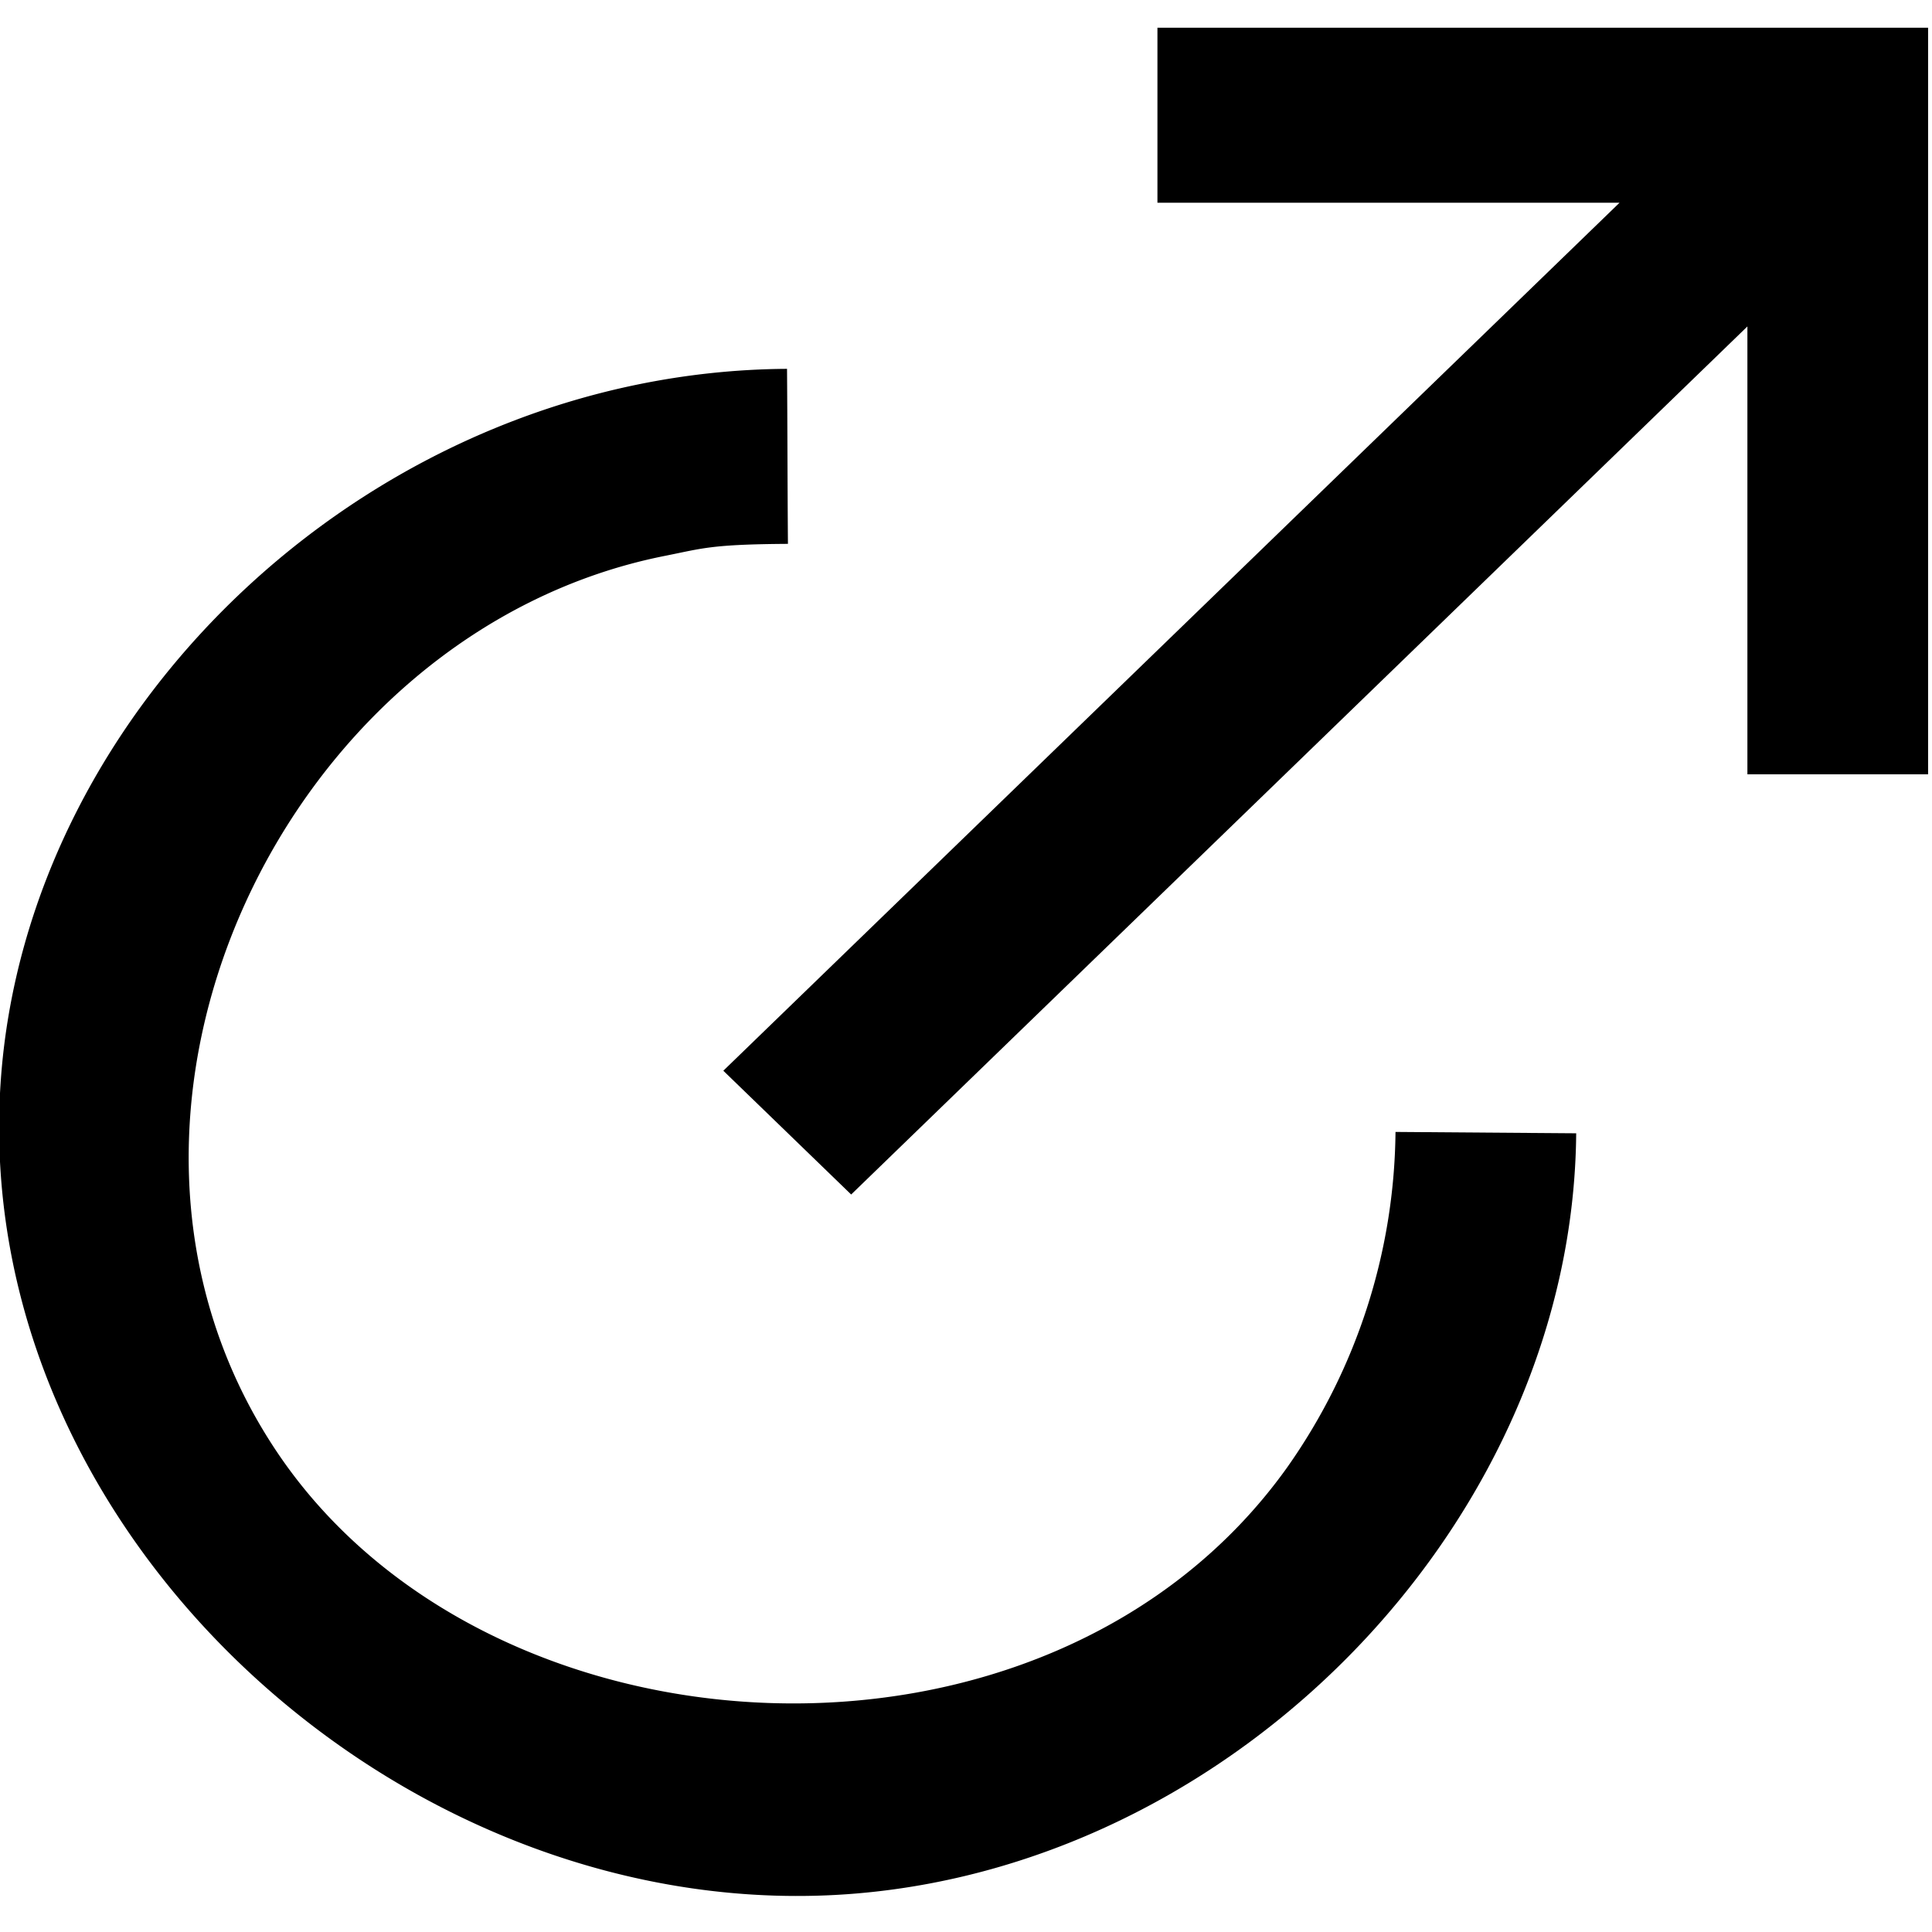 <svg xmlns="http://www.w3.org/2000/svg" width="512" height="512" viewBox="0 0 512 512">
  <path d="M208.811,144.127c-20.354.128-22.5,1.171-32.565,3.177C75.928,167.189,14.872,293.968,71.976,382.622c55.426,86.278,205.91,94.789,269.116,6.285a156.6,156.6,0,0,0,28.73-88.933l47.885,0.36c-0.835,100.794-87.744,192.579-190.343,201.426C108.966,511.975-7.755,407.7.148,287.2,6.736,186.251,100.35,98.409,208.571,97.747,208.688,113.2,208.688,128.671,208.811,144.127ZM510.965,205.2H463.08V86.512L225.57,316.555l-33.88-32.8L429.2,53.722H306.733V7.342H510.965V205.2Z"/>
</svg>
